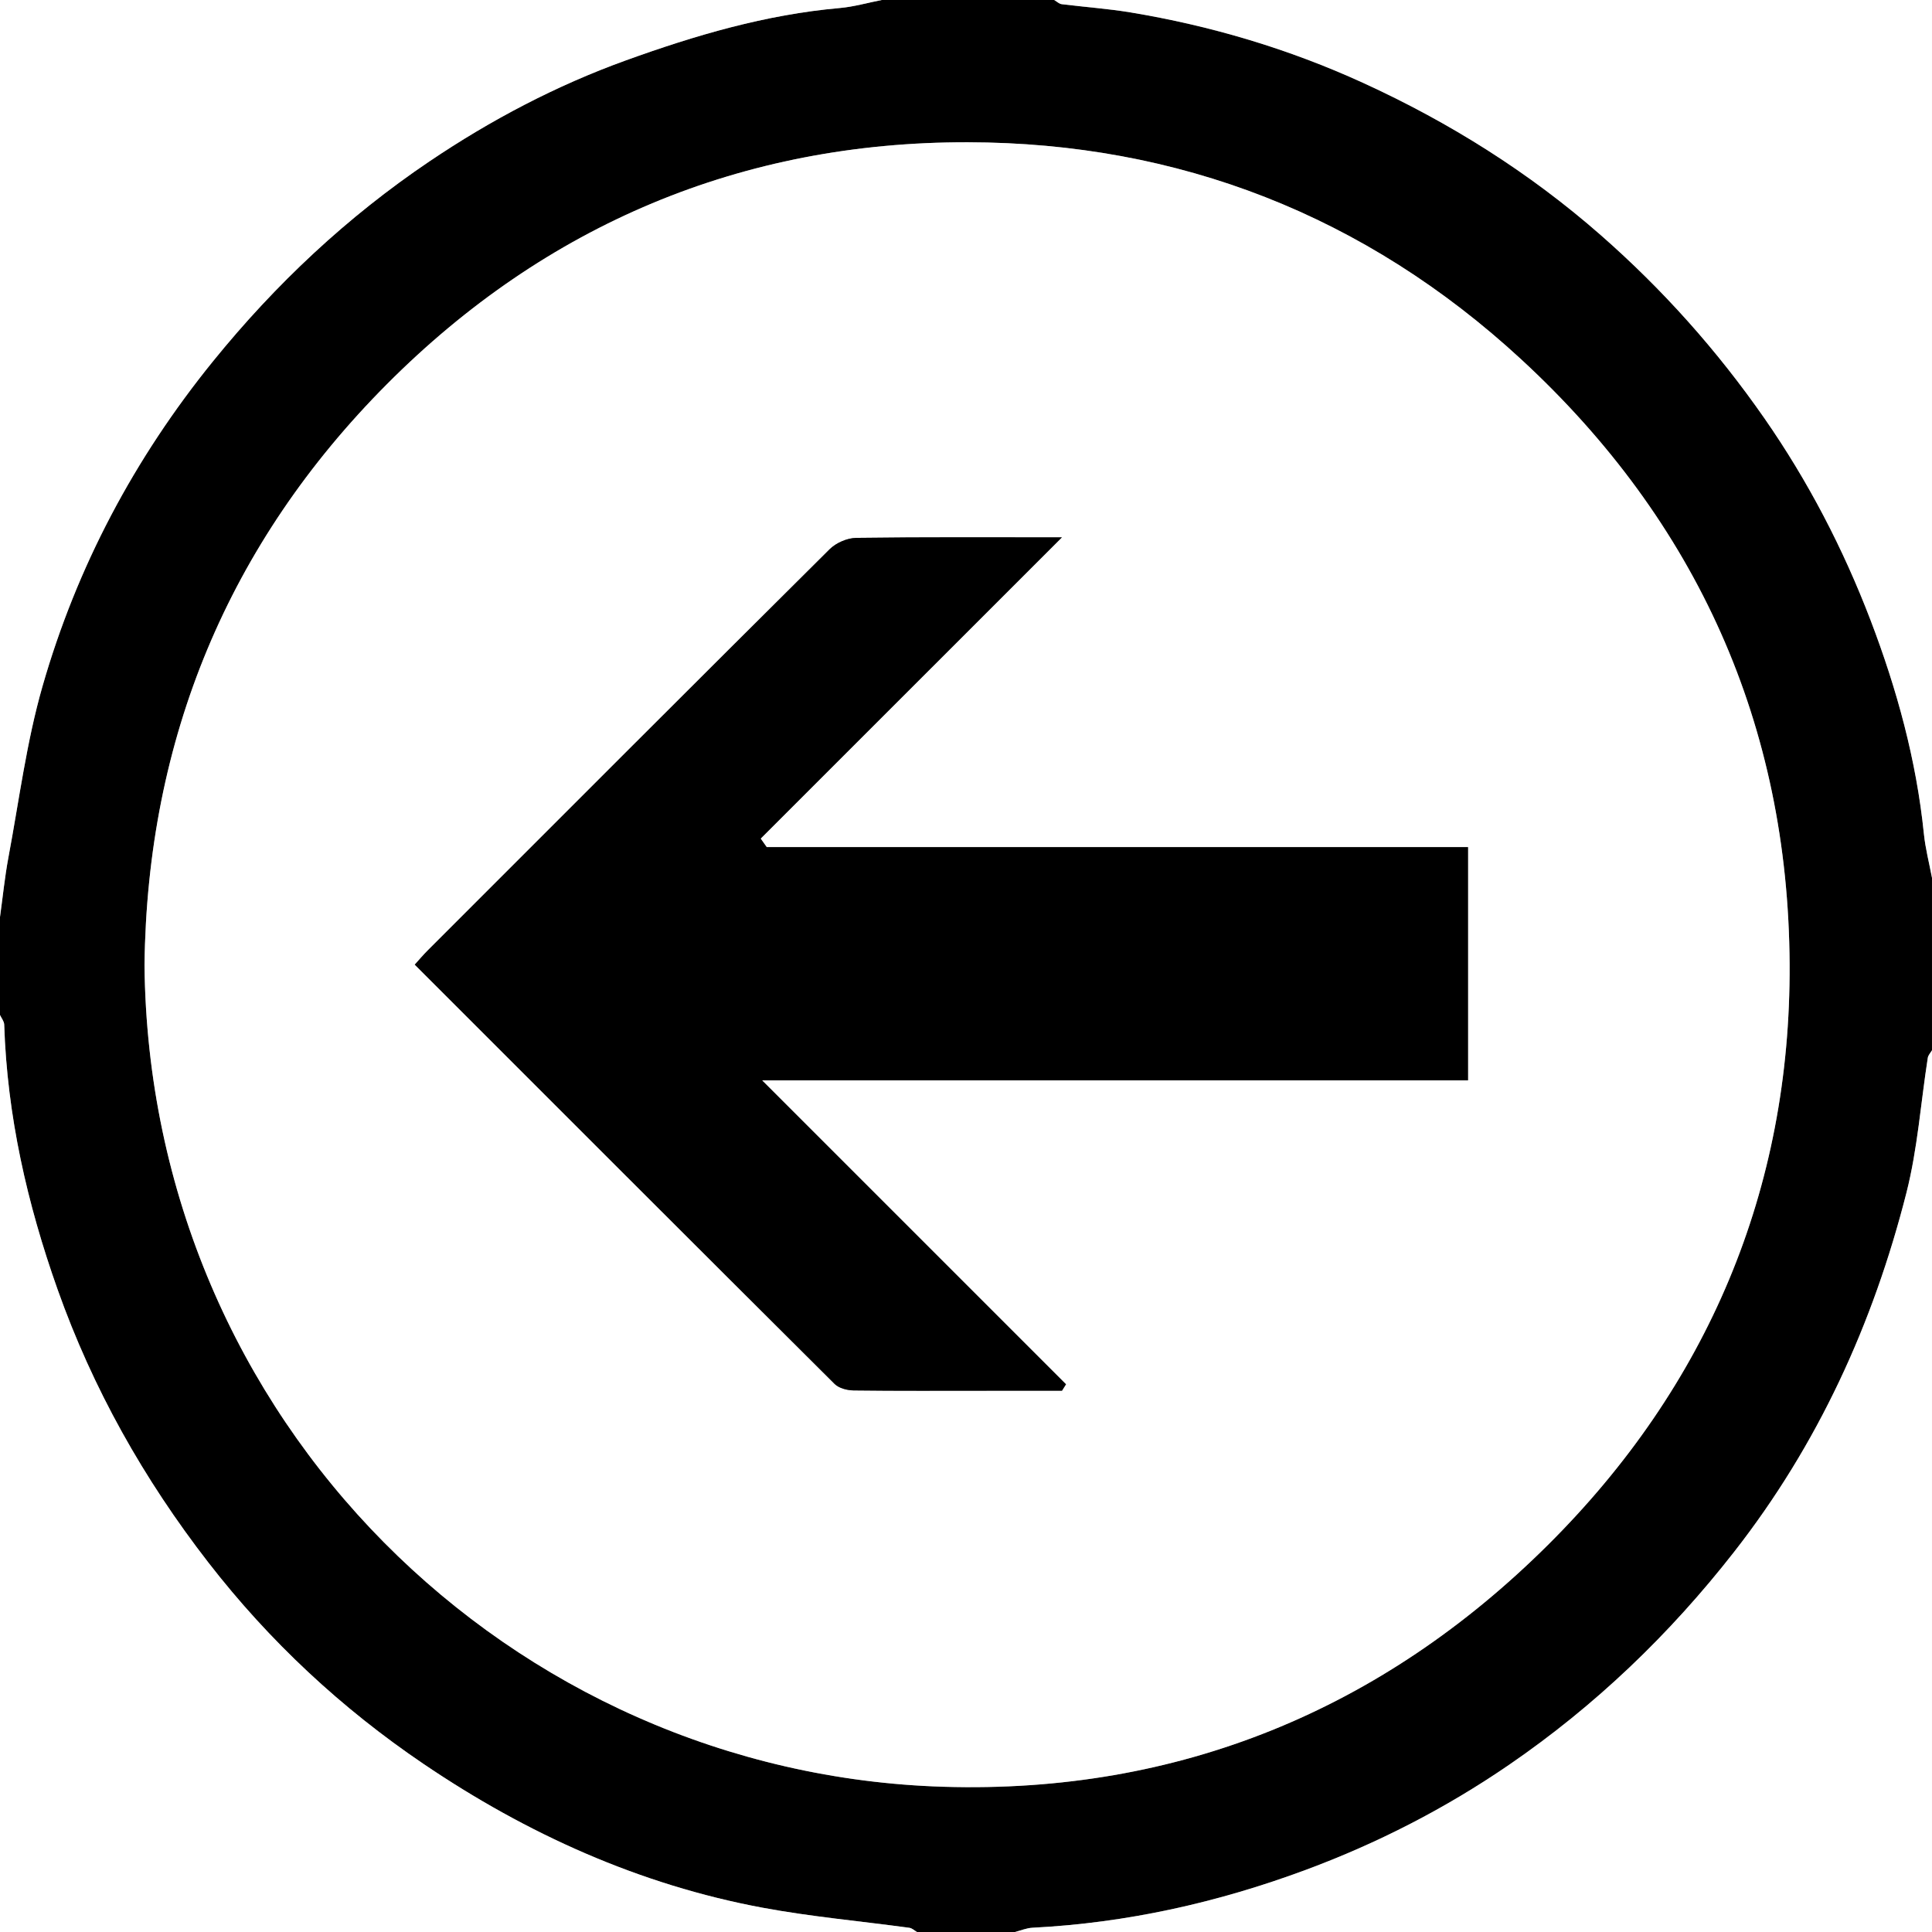 <?xml version="1.0" encoding="utf-8"?>
<!-- Generator: Adobe Illustrator 16.0.0, SVG Export Plug-In . SVG Version: 6.00 Build 0)  -->
<!DOCTYPE svg PUBLIC "-//W3C//DTD SVG 1.1//EN" "http://www.w3.org/Graphics/SVG/1.1/DTD/svg11.dtd">
<svg version="1.1" id="Слой_1" xmlns="http://www.w3.org/2000/svg" xmlns:xlink="http://www.w3.org/1999/xlink" x="0px" y="0px"
	 width="369.802px" height="369.802px" viewBox="0 0 369.802 369.802" enable-background="new 0 0 369.802 369.802"
	 xml:space="preserve">
<rect x="0" y="0" width="369.802" height="369.802" fill="#808080" stroke="none"/>
<g>
	<path fill-rule="evenodd" clip-rule="evenodd" d="M168.772,0c11.002,0,22.004,0,33.005,0c0.483,0.277,0.943,0.737,1.453,0.802
		c4.393,0.555,8.824,0.853,13.187,1.577c15.409,2.56,30.29,6.985,44.496,13.485c16.52,7.559,31.761,17.103,45.482,29.134
		c11.885,10.421,22.271,22.056,31.291,35.013c8.405,12.072,15.134,25.038,20.356,38.703c5.031,13.166,8.765,26.76,10.207,40.884
		c0.288,2.832,1.022,5.618,1.551,8.426c0,11.002,0,22.003,0,33.005c-0.276,0.483-0.725,0.939-0.805,1.453
		c-1.344,8.607-1.948,17.398-4.081,25.803c-6.368,25.092-16.929,48.227-33.013,68.795c-12.354,15.8-26.576,29.43-43.096,40.753
		c-12.119,8.307-25.081,14.956-38.83,20.064c-16.9,6.279-34.321,10.177-52.371,11.091c-1.12,0.057-2.22,0.533-3.328,0.814
		c-6.252,0-12.503,0-18.753,0c-0.484-0.276-0.943-0.732-1.457-0.803c-9.365-1.282-18.813-2.117-28.094-3.845
		c-23.615-4.396-45.15-14.142-64.904-27.521c-15.689-10.625-29.48-23.449-41.189-38.556c-12.385-15.978-22.123-33.274-28.867-52.29
		c-5.816-16.403-9.648-33.213-10.209-50.683c-0.02-0.617-0.525-1.219-0.805-1.828c0-6.251,0-12.502,0-18.753
		c0.529-3.811,0.908-7.65,1.615-11.428c2.051-10.948,3.463-22.093,6.527-32.758c6.572-22.882,17.568-43.6,32.621-62.176
		c11.986-14.791,25.691-27.654,41.443-38.28c11.734-7.915,24.25-14.504,37.561-19.313c13.258-4.79,26.779-8.781,40.951-10.031
		C163.427,1.3,166.089,0.526,168.772,0z M27.659,184.744c0.91,87.497,70.391,154.762,152.939,157.257
		c44.985,1.359,83.968-14.74,115.696-46.295c30.537-30.371,46.482-67.979,46.253-111.166c-0.242-45.699-17.695-84.68-51.369-115.749
		C261.381,41.298,225.632,27.3,185.225,27.23c-43.192-0.073-80.769,15.781-111.157,46.301
		C43.716,104.013,28.173,141.432,27.659,184.744z"/>
	<path fill-rule="evenodd" clip-rule="evenodd" fill="#FFFFFF" d="M-0.001,194.277c0.279,0.609,0.785,1.211,0.805,1.828
		c0.561,17.47,4.393,34.279,10.209,50.683c6.744,19.016,16.482,36.313,28.867,52.29c11.709,15.106,25.5,27.931,41.189,38.556
		c19.754,13.379,41.289,23.125,64.904,27.521c9.281,1.728,18.729,2.563,28.094,3.845c0.514,0.07,0.973,0.526,1.457,0.803
		c-58.508,0-117.018,0-175.525,0C-0.001,311.294-0.001,252.785-0.001,194.277z"/>
	<path fill-rule="evenodd" clip-rule="evenodd" fill="#FFFFFF" d="M194.277,369.802c1.108-0.281,2.208-0.758,3.328-0.814
		c18.05-0.914,35.471-4.812,52.371-11.091c13.749-5.108,26.711-11.758,38.83-20.064c16.52-11.323,30.742-24.953,43.096-40.753
		c16.084-20.568,26.645-43.703,33.013-68.795c2.133-8.404,2.737-17.195,4.081-25.803c0.08-0.514,0.528-0.97,0.805-1.453
		c0,56.196,0,112.393,0,168.773C311.293,369.802,252.785,369.802,194.277,369.802z"/>
	<path fill-rule="evenodd" clip-rule="evenodd" fill="#FFFFFF" d="M168.772,0c-2.684,0.526-5.346,1.3-8.055,1.539
		c-14.172,1.25-27.693,5.241-40.951,10.031c-13.311,4.809-25.826,11.397-37.561,19.313c-15.752,10.626-29.457,23.489-41.443,38.28
		C25.71,87.739,14.714,108.457,8.142,131.339c-3.064,10.665-4.477,21.81-6.527,32.758c-0.707,3.777-1.086,7.617-1.615,11.428
		c0-58.508,0-117.017,0-175.524C56.257,0,112.515,0,168.772,0z"/>
	<path fill-rule="evenodd" clip-rule="evenodd" fill="#FFFFFF" d="M369.801,168.023c-0.528-2.808-1.263-5.594-1.551-8.426
		c-1.442-14.124-5.176-27.718-10.207-40.884c-5.223-13.665-11.951-26.631-20.356-38.703c-9.021-12.957-19.406-24.592-31.291-35.013
		c-13.722-12.031-28.963-21.575-45.482-29.134c-14.206-6.5-29.087-10.926-44.496-13.485c-4.362-0.725-8.794-1.022-13.187-1.577
		c-0.51-0.064-0.97-0.524-1.453-0.802c56.008,0,112.016,0,168.023,0C369.801,56.008,369.801,112.016,369.801,168.023z"/>
	<path fill-rule="evenodd" clip-rule="evenodd" fill="#FFFFFF" d="M27.659,184.744c0.514-43.313,16.057-80.731,46.408-111.213
		c30.389-30.52,67.965-46.374,111.157-46.301c40.407,0.069,76.156,14.067,105.954,41.561c33.674,31.069,51.127,70.05,51.369,115.749
		c0.229,43.188-15.716,80.795-46.253,111.166c-31.729,31.555-70.711,47.654-115.696,46.295
		C98.05,339.506,28.569,272.241,27.659,184.744z M146.741,162.15c-0.385-0.545-0.768-1.091-1.152-1.637
		c19.238-19.233,38.475-38.467,57.667-57.655c-12.923,0-26.149-0.08-39.372,0.098c-1.723,0.023-3.85,0.948-5.08,2.17
		c-25.709,25.541-51.318,51.184-76.941,76.813c-0.842,0.842-1.609,1.759-2.467,2.701c26.943,26.943,53.615,53.639,80.361,80.261
		c0.82,0.816,2.389,1.221,3.617,1.236c8.496,0.105,16.994,0.056,25.492,0.056c4.802,0,9.603,0,14.403,0
		c0.257-0.41,0.513-0.82,0.769-1.23c-19.312-19.31-38.623-38.621-58.188-58.182c45.157,0,90.097,0,135.134,0
		c0-14.974,0-29.651,0-44.631C236.097,162.15,191.418,162.15,146.741,162.15z"/>
	<path fill-rule="evenodd" clip-rule="evenodd" d="M146.741,162.15c44.677,0,89.355,0,134.243,0c0,14.979,0,29.657,0,44.631
		c-45.037,0-89.977,0-135.134,0c19.564,19.561,38.876,38.872,58.188,58.182c-0.256,0.41-0.512,0.82-0.769,1.23
		c-4.801,0-9.602,0-14.403,0c-8.498,0-16.996,0.05-25.492-0.056c-1.229-0.016-2.797-0.42-3.617-1.236
		c-26.746-26.622-53.418-53.317-80.361-80.261c0.857-0.942,1.625-1.859,2.467-2.701c25.623-25.63,51.232-51.272,76.941-76.813
		c1.23-1.222,3.357-2.146,5.08-2.17c13.223-0.178,26.449-0.098,39.372-0.098c-19.192,19.188-38.429,38.422-57.667,57.655
		C145.974,161.06,146.356,161.605,146.741,162.15z"/>
</g>
</svg>
